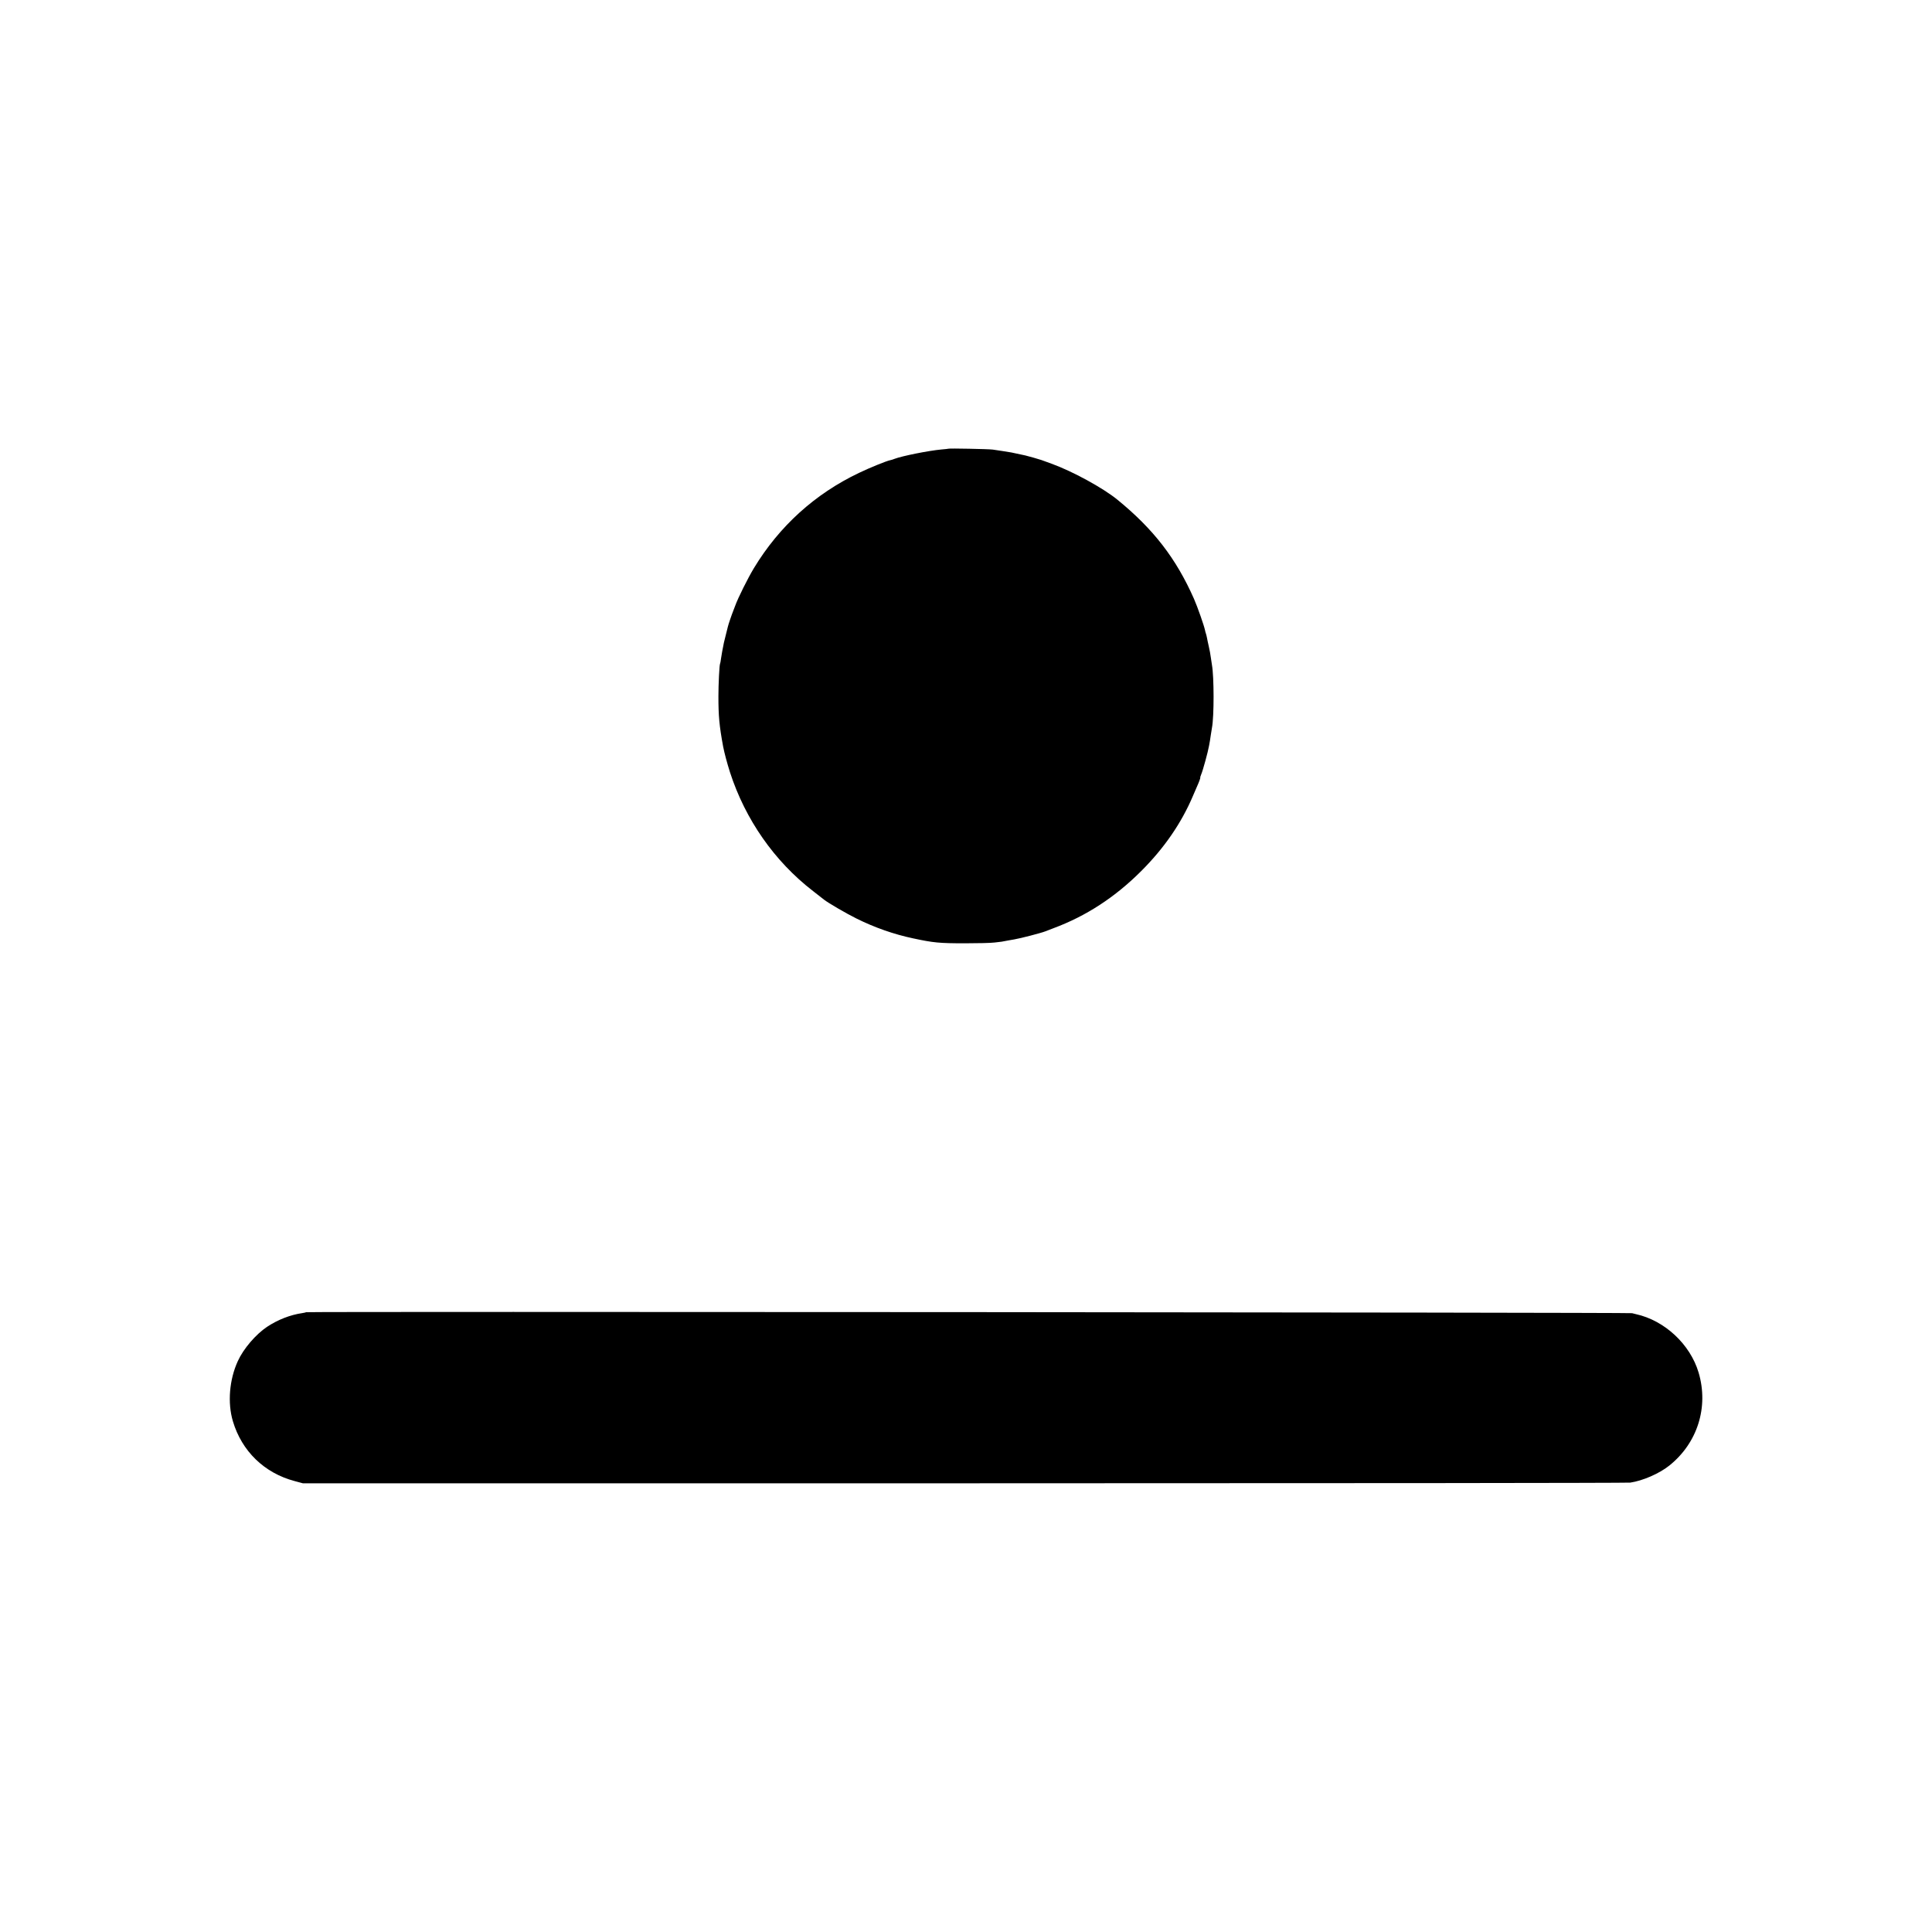 <?xml version="1.0" standalone="no"?>
<!DOCTYPE svg PUBLIC "-//W3C//DTD SVG 20010904//EN"
 "http://www.w3.org/TR/2001/REC-SVG-20010904/DTD/svg10.dtd">
<svg version="1.0" xmlns="http://www.w3.org/2000/svg"
 width="2000pt" height="2000pt" viewBox="0 0 2000 2000"
 preserveAspectRatio="xMidYMid meet">
<g transform="translate(0,2000) scale(0.1,-0.1)"
fill="#000000" stroke="none">
<path d="M9818 15355 c-1 -1 -34 -5 -73 -8 -131 -12 -407 -67 -485 -97 -14 -6
-34 -12 -45 -14 -39 -8 -207 -76 -322 -131 -456 -217 -826 -552 -1089 -987
-61 -101 -165 -309 -193 -388 -7 -19 -17 -44 -21 -55 -13 -31 -51 -142 -55
-162 -2 -10 -11 -46 -20 -80 -9 -35 -18 -73 -21 -85 -14 -69 -24 -122 -30
-165 -3 -26 -8 -51 -10 -54 -7 -12 -17 -209 -17 -339 0 -202 9 -303 49 -519
14 -71 40 -168 71 -266 158 -488 459 -920 859 -1229 54 -43 106 -83 114 -89
43 -34 230 -143 335 -195 189 -94 389 -164 588 -206 210 -45 270 -51 537 -51
129 0 267 3 305 8 66 7 83 9 145 22 14 2 40 7 58 10 66 11 278 66 324 84 12 5
50 19 83 32 341 127 639 322 910 593 238 238 415 496 534 776 18 41 36 84 41
95 21 46 39 95 35 95 -2 0 2 15 10 34 18 42 70 233 81 296 4 25 8 47 9 50 1 3
5 30 9 60 5 30 10 64 12 75 23 118 22 530 0 652 -2 10 -7 43 -11 73 -4 30 -13
84 -22 120 -8 36 -17 76 -19 90 -3 14 -7 32 -10 40 -3 8 -8 25 -10 37 -9 45
-77 240 -114 324 -185 418 -419 722 -795 1028 -149 121 -462 292 -680 371 -49
17 -97 35 -105 38 -19 7 -138 41 -165 47 -34 8 -129 28 -145 31 -39 7 -157 25
-194 30 -44 6 -452 14 -458 9z"/>
<path d="M3169 6416 c-2 -2 -20 -6 -39 -9 -125 -18 -253 -68 -365 -142 -117
-78 -245 -227 -303 -355 -88 -191 -108 -433 -51 -623 92 -309 325 -536 639
-619 l85 -23 6845 0 c3765 0 6868 3 6896 7 129 19 300 93 404 176 292 233 410
605 304 963 -87 293 -352 540 -649 605 -5 1 -23 6 -40 10 -29 8 -13717 18
-13726 10z"/>
</g>
</svg>
